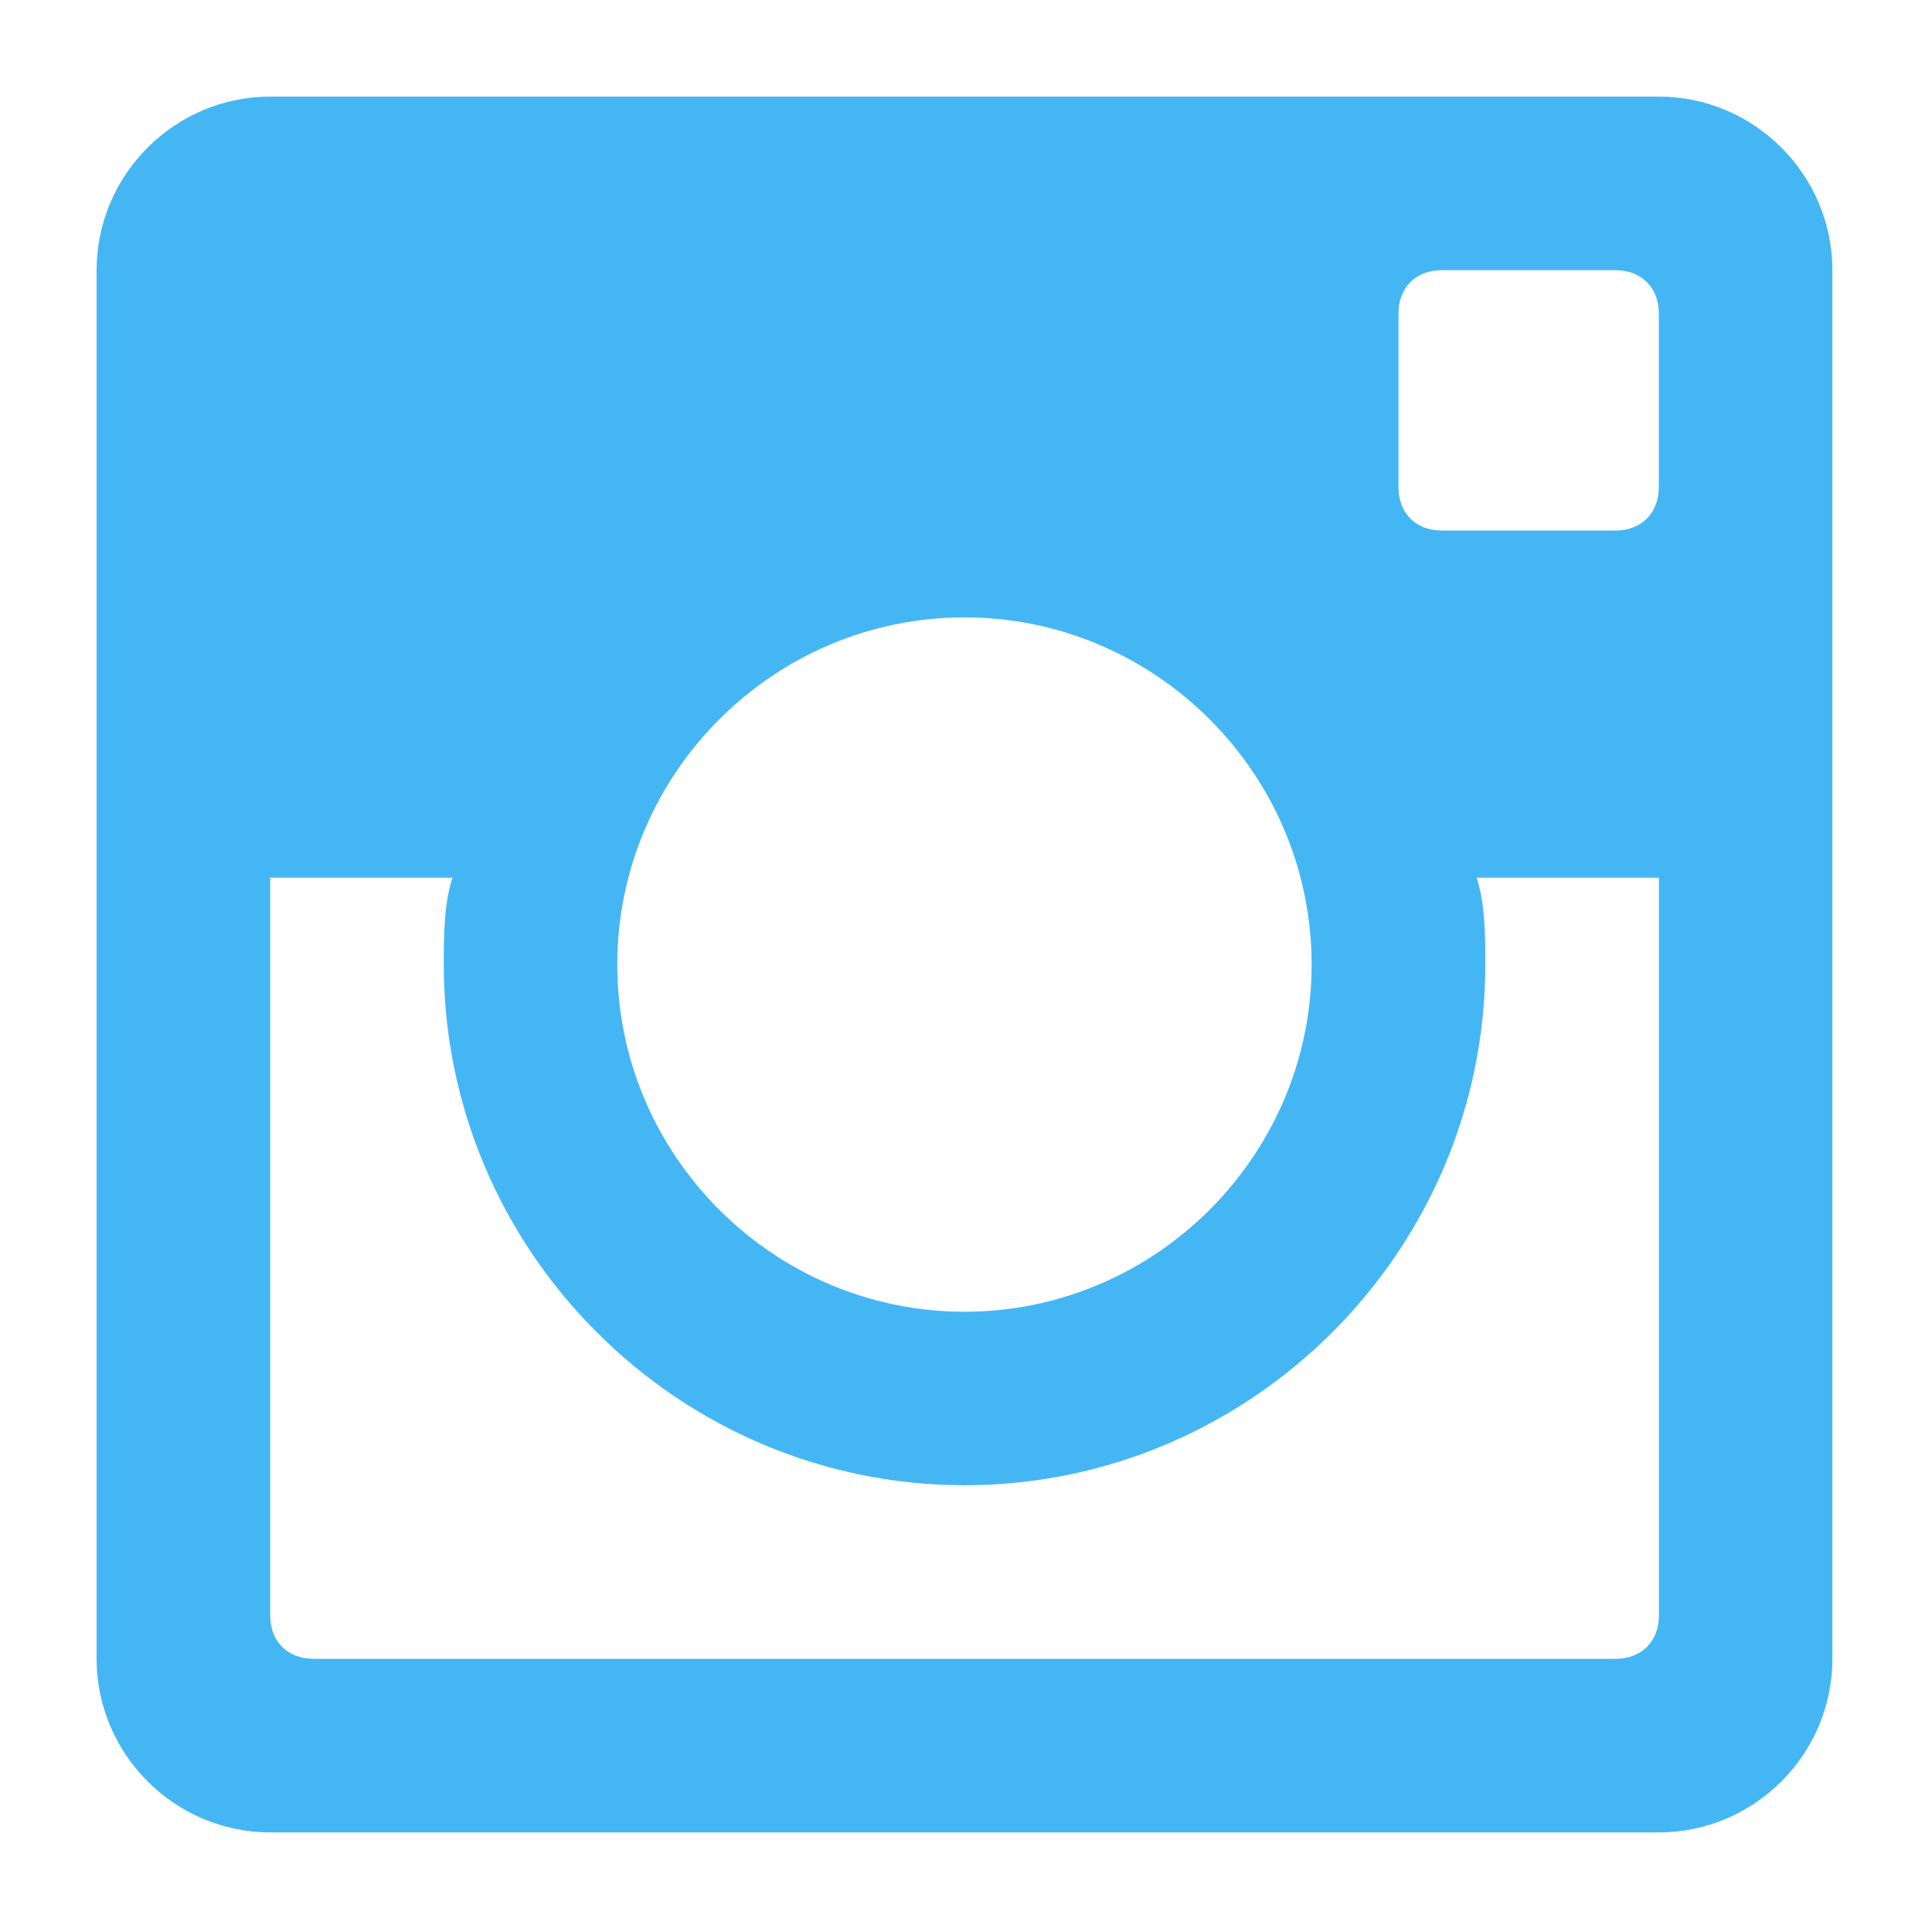 <?xml version="1.0" encoding="utf-8"?>
<!-- Generator: Adobe Illustrator 16.0.0, SVG Export Plug-In . SVG Version: 6.00 Build 0)  -->
<!DOCTYPE svg PUBLIC "-//W3C//DTD SVG 1.1//EN" "http://www.w3.org/Graphics/SVG/1.1/DTD/svg11.dtd">
<svg version="1.1" xmlns="http://www.w3.org/2000/svg" xmlns:xlink="http://www.w3.org/1999/xlink" x="0px" y="0px" width="20px"
	 height="20px" viewBox="0 0 20 20" enable-background="new 0 0 20 20" xml:space="preserve">
<g id="Capa_1">
	<g>
		<g id="post-instagram">
			<path fill="#45B6F4" d="M17.172,1H2.797C1.809,1,1,1.809,1,2.797v14.375c0,0.988,0.809,1.797,1.797,1.797h14.375
				c0.988,0,1.797-0.809,1.797-1.797V2.797C18.969,1.809,18.16,1,17.172,1z M9.984,6.391c1.977,0,3.594,1.617,3.594,3.594
				s-1.617,3.594-3.594,3.594s-3.594-1.617-3.594-3.594S8.008,6.391,9.984,6.391z M3.246,17.172c-0.27,0-0.449-0.18-0.449-0.449
				V9.086h1.887c-0.09,0.27-0.09,0.629-0.09,0.898c0,2.965,2.426,5.391,5.391,5.391s5.391-2.426,5.391-5.391
				c0-0.27,0-0.629-0.09-0.898h1.887v7.637c0,0.27-0.18,0.449-0.449,0.449H3.246z M17.172,5.043c0,0.269-0.18,0.449-0.449,0.449
				h-1.797c-0.271,0-0.449-0.18-0.449-0.449V3.246c0-0.27,0.179-0.449,0.449-0.449h1.797c0.27,0,0.449,0.18,0.449,0.449V5.043z"/>
		</g>
	</g>
</g>
<g id="Capa_5" display="none">
</g>
<g id="Capa_2" display="none">
	<g display="inline">
		<path fill="#45B6F4" d="M17.18,10.074c-0.183-0.792-0.829-1.375-1.607-1.462c-1.844-0.206-3.712-0.207-5.569-0.206
			c-1.859-0.001-3.726,0-5.57,0.206c-0.779,0.087-1.425,0.67-1.607,1.462C2.566,11.2,2.563,12.43,2.563,13.59s0,2.39,0.26,3.516
			c0.182,0.791,0.828,1.374,1.607,1.461c1.844,0.207,3.71,0.207,5.569,0.207c1.858,0.001,3.726,0,5.57-0.207
			c0.777-0.087,1.425-0.67,1.608-1.461c0.257-1.126,0.259-2.355,0.259-3.516S17.439,11.2,17.18,10.074z M6.806,10.947H5.729v5.72h-1
			v-5.72H3.673V10.01h3.133V10.947z M9.522,16.667h-0.9v-0.541c-0.357,0.409-0.696,0.609-1.027,0.609
			c-0.29,0-0.489-0.117-0.579-0.369c-0.049-0.149-0.079-0.387-0.079-0.736v-3.923h0.898v3.651c0,0.211,0,0.32,0.008,0.35
			c0.021,0.14,0.09,0.211,0.21,0.211c0.18,0,0.368-0.139,0.568-0.421v-3.791h0.9V16.667L9.522,16.667z M12.938,15.179
			c0,0.458-0.032,0.788-0.092,0.998c-0.12,0.37-0.36,0.559-0.718,0.559c-0.321,0-0.63-0.178-0.93-0.549v0.481H10.3V10.01h0.898
			v2.174c0.29-0.357,0.599-0.538,0.93-0.538c0.357,0,0.598,0.188,0.718,0.56c0.061,0.2,0.092,0.528,0.092,0.997V15.179z
			 M16.329,14.352H14.53v0.879c0,0.459,0.15,0.688,0.46,0.688c0.221,0,0.351-0.12,0.401-0.361c0.008-0.049,0.021-0.248,0.021-0.608
			h0.917v0.131c0,0.29-0.012,0.489-0.02,0.58c-0.031,0.197-0.102,0.378-0.21,0.538c-0.25,0.36-0.618,0.537-1.088,0.537
			s-0.827-0.168-1.087-0.508c-0.191-0.248-0.29-0.639-0.29-1.167v-1.737c0-0.529,0.088-0.918,0.279-1.169
			c0.259-0.338,0.616-0.509,1.076-0.509c0.45,0,0.809,0.171,1.061,0.509c0.188,0.251,0.278,0.64,0.278,1.169V14.352L16.329,14.352z"
			/>
		<path fill="#45B6F4" d="M14.982,12.455c-0.302,0-0.452,0.229-0.452,0.688v0.459h0.899v-0.459
			C15.43,12.685,15.279,12.455,14.982,12.455z"/>
		<path fill="#45B6F4" d="M11.646,12.455c-0.148,0-0.299,0.07-0.448,0.219v3.023c0.149,0.15,0.3,0.222,0.448,0.222
			c0.259,0,0.392-0.222,0.392-0.67v-2.116C12.038,12.685,11.905,12.455,11.646,12.455z"/>
		<path fill="#45B6F4" d="M12.148,7.949c0.331,0,0.676-0.201,1.038-0.616V7.88h0.908V2.867h-0.908v3.832
			c-0.201,0.284-0.393,0.425-0.574,0.425c-0.122,0-0.192-0.072-0.213-0.212c-0.011-0.03-0.011-0.141-0.011-0.354V2.867h-0.905v3.964
			c0,0.354,0.029,0.593,0.079,0.745C11.654,7.831,11.855,7.949,12.148,7.949z"/>
		<path fill="#45B6F4" d="M5.825,5.156V7.88h1.007V5.156l1.212-4.003H7.025L6.338,3.795L5.623,1.153H4.562
			c0.213,0.624,0.434,1.25,0.646,1.875C5.532,3.966,5.734,4.673,5.825,5.156z"/>
		<path fill="#45B6F4" d="M9.394,7.949c0.455,0,0.809-0.171,1.06-0.513c0.19-0.251,0.282-0.646,0.282-1.178V4.501
			c0-0.535-0.091-0.927-0.282-1.181c-0.25-0.343-0.604-0.514-1.06-0.514c-0.453,0-0.807,0.171-1.058,0.514
			C8.144,3.575,8.052,3.966,8.052,4.501v1.756c0,0.532,0.092,0.927,0.285,1.178C8.587,7.778,8.941,7.949,9.394,7.949z M8.96,4.319
			c0-0.463,0.141-0.695,0.434-0.695s0.434,0.231,0.434,0.695v2.109c0,0.464-0.141,0.696-0.434,0.696S8.96,6.893,8.96,6.428V4.319z"
			/>
	</g>
</g>
<g id="Capa_3" display="none">
	<g display="inline">
		<g>
			<path id="Facebook" fill="#45B6F4" d="M8.201,4.46c0,0.45,0,2.459,0,2.459H6.398v3.006h1.802v8.938h3.701V9.926h2.483
				c0,0,0.232-1.441,0.346-3.018c-0.323,0-2.814,0-2.814,0s0-1.749,0-2.056c0-0.308,0.403-0.721,0.801-0.721
				c0.398,0,1.238,0,2.018,0c0-0.409,0-1.824,0-3.131c-1.039,0-2.221,0-2.742,0C8.108,1,8.201,4.01,8.201,4.46z"/>
		</g>
		<g>
		</g>
		<g>
		</g>
		<g>
		</g>
		<g>
		</g>
		<g>
		</g>
		<g>
		</g>
		<g>
		</g>
		<g>
		</g>
		<g>
		</g>
		<g>
		</g>
		<g>
		</g>
		<g>
		</g>
		<g>
		</g>
		<g>
		</g>
		<g>
		</g>
	</g>
</g>
<g id="Capa_4" display="none">
	<g display="inline">
		<g>
			<path fill="#45B6F4" d="M18.973,4.435c-0.662,0.293-1.371,0.491-2.115,0.58c0.762-0.456,1.344-1.177,1.619-2.037
				c-0.711,0.422-1.5,0.729-2.338,0.894c-0.672-0.716-1.629-1.163-2.688-1.163c-2.033,0-3.681,1.648-3.681,3.681
				c0,0.289,0.033,0.57,0.096,0.839C6.806,7.076,4.093,5.61,2.277,3.383C1.96,3.926,1.779,4.559,1.779,5.234
				c0,1.277,0.649,2.403,1.638,3.064C2.813,8.278,2.246,8.113,1.75,7.837c0,0.015,0,0.031,0,0.046c0,1.785,1.269,3.271,2.953,3.611
				c-0.309,0.082-0.634,0.127-0.969,0.127c-0.238,0-0.468-0.021-0.693-0.064c0.468,1.461,1.828,2.525,3.439,2.557
				c-1.26,0.986-2.848,1.574-4.572,1.574c-0.297,0-0.591-0.016-0.878-0.051c1.629,1.045,3.564,1.654,5.643,1.654
				c6.772,0,10.475-5.609,10.475-10.474c0-0.159-0.004-0.318-0.012-0.477C17.855,5.822,18.479,5.173,18.973,4.435z"/>
		</g>
		<g>
		</g>
		<g>
		</g>
		<g>
		</g>
		<g>
		</g>
		<g>
		</g>
		<g>
		</g>
		<g>
		</g>
		<g>
		</g>
		<g>
		</g>
		<g>
		</g>
		<g>
		</g>
		<g>
		</g>
		<g>
		</g>
		<g>
		</g>
		<g>
		</g>
	</g>
</g>
</svg>
